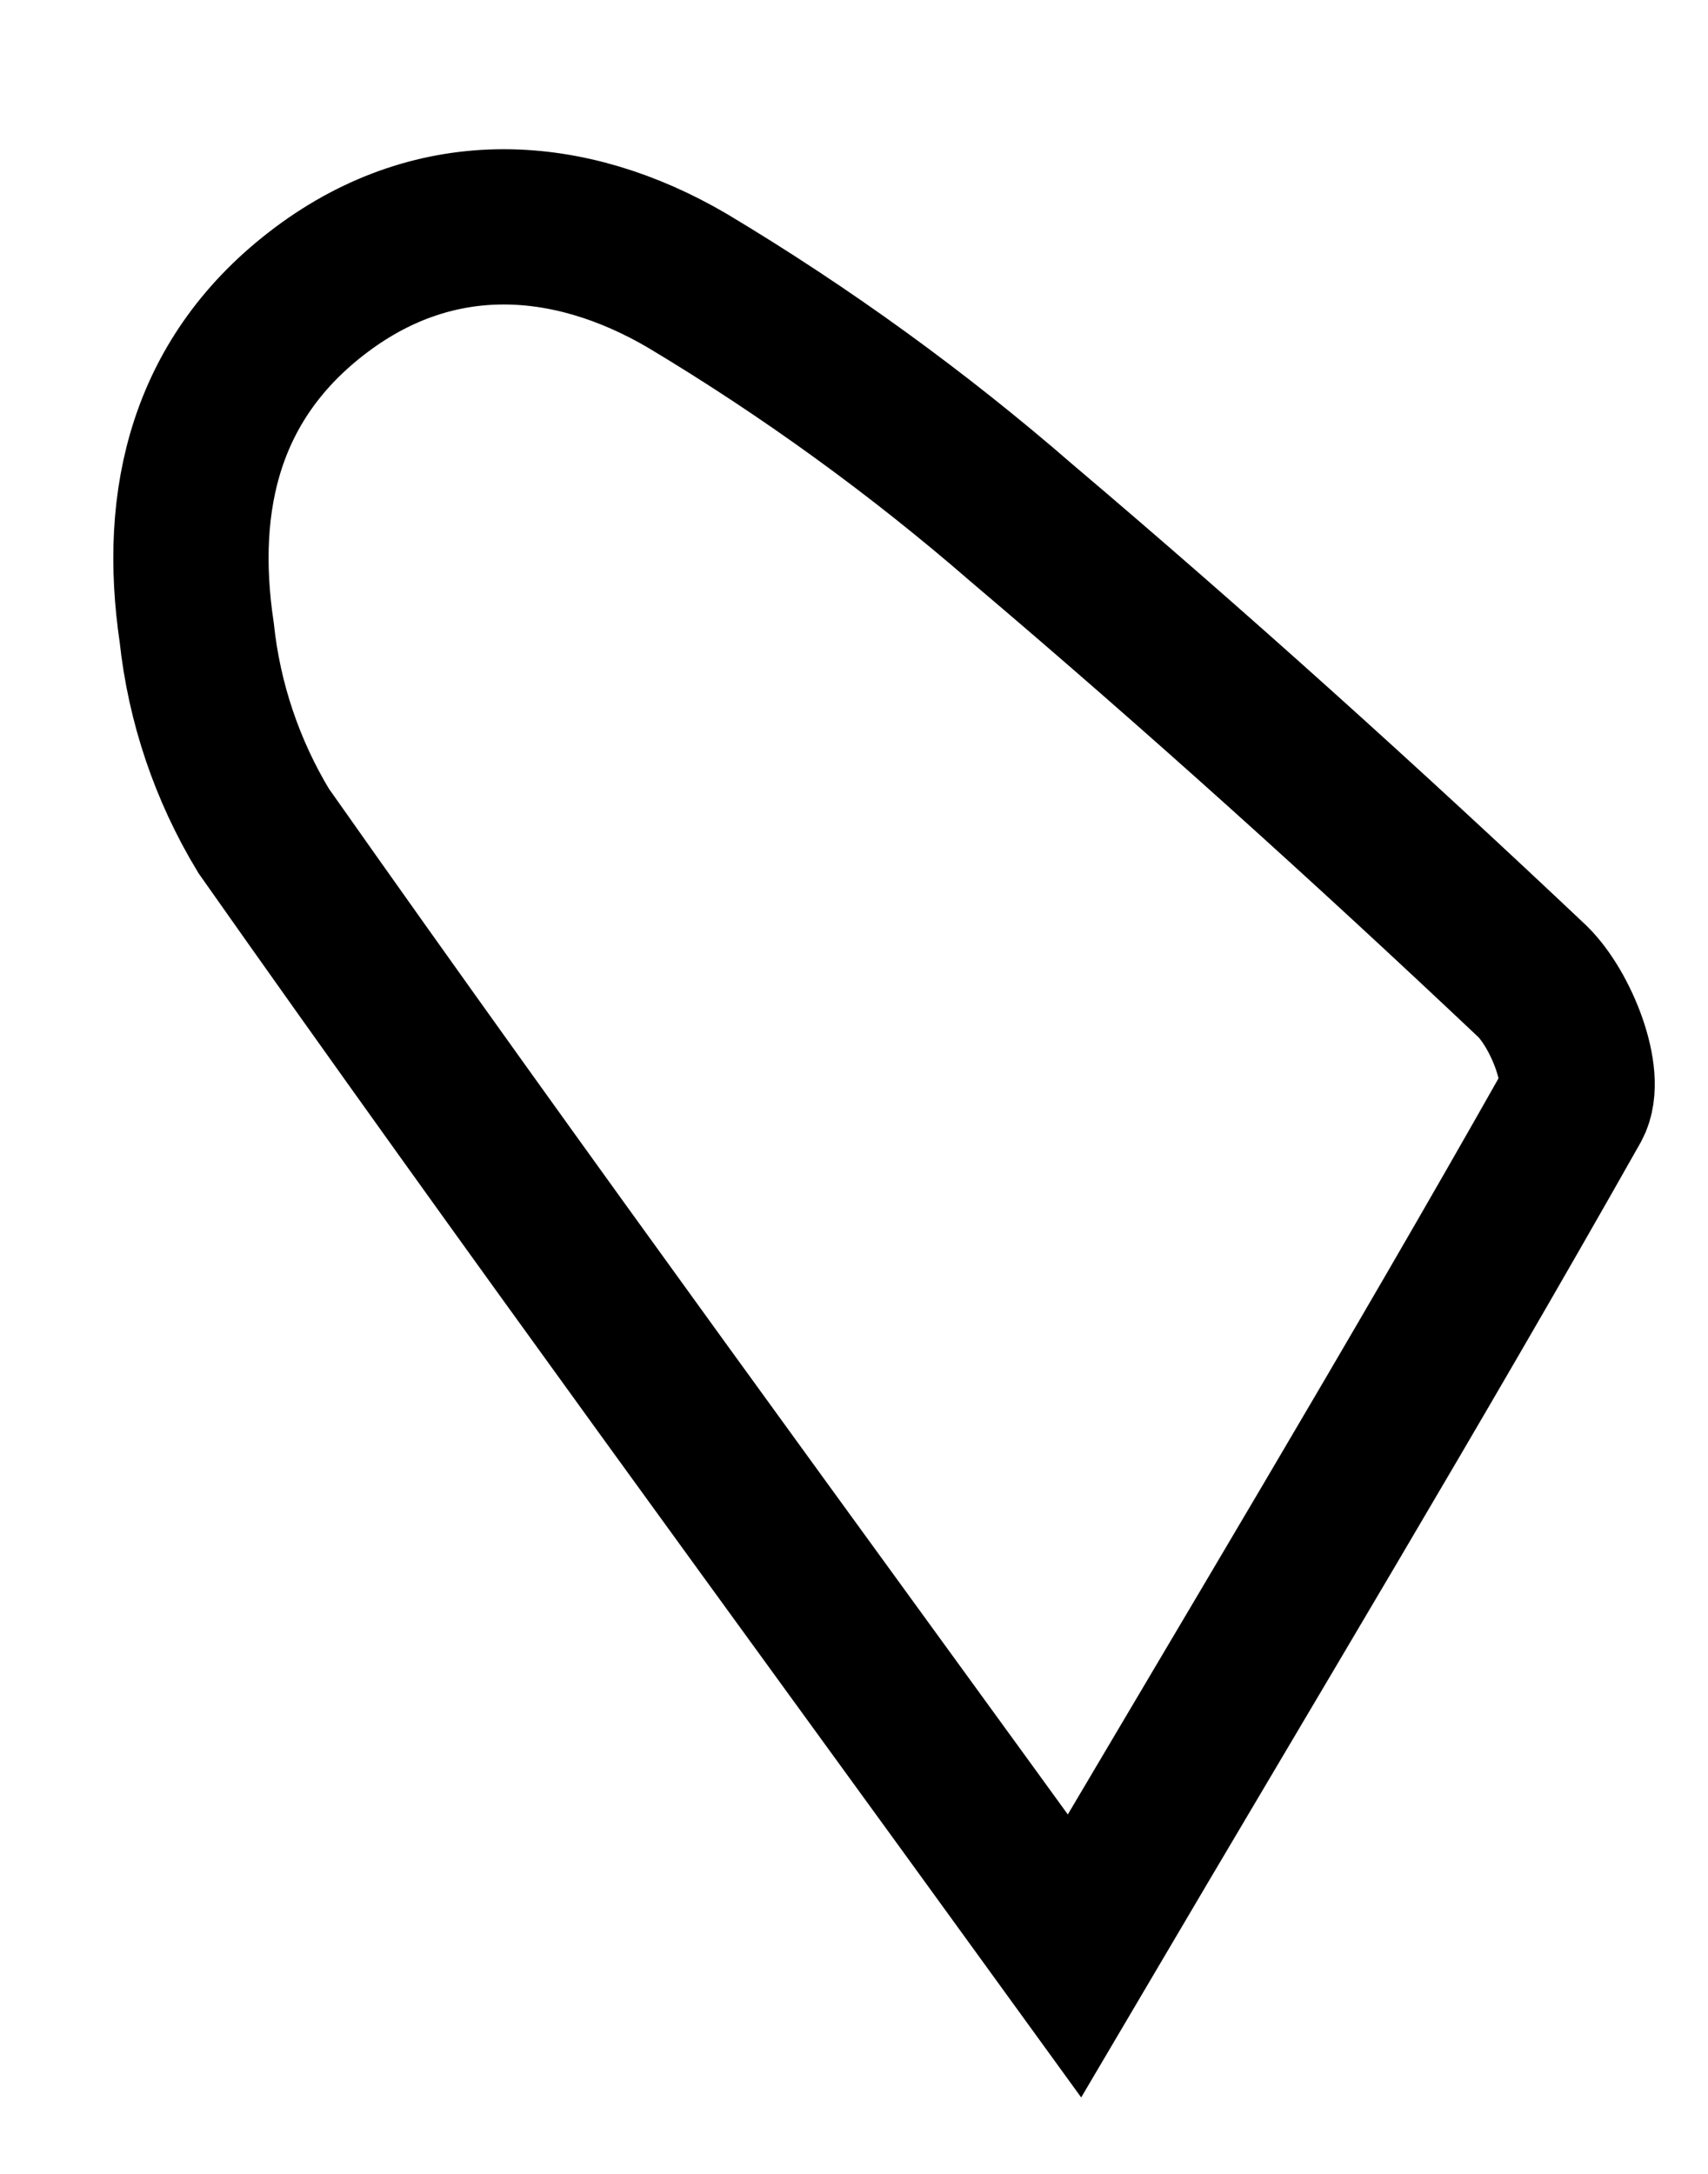 <svg width="11" height="14" viewBox="0 0 11 14" fill="none" xmlns="http://www.w3.org/2000/svg">
<path d="M6.92 12.596C5.113 10.102 3.386 7.749 1.698 5.351C1.462 4.961 1.315 4.525 1.267 4.074C1.139 3.215 1.325 2.423 2.071 1.865C2.817 1.307 3.669 1.365 4.425 1.807C5.19 2.265 5.913 2.789 6.584 3.372C7.703 4.32 8.801 5.311 9.87 6.321C10.056 6.504 10.226 6.941 10.129 7.115C9.12 8.902 8.056 10.668 6.92 12.596Z" stroke="black" stroke-miterlimit="10"/>
</svg>
